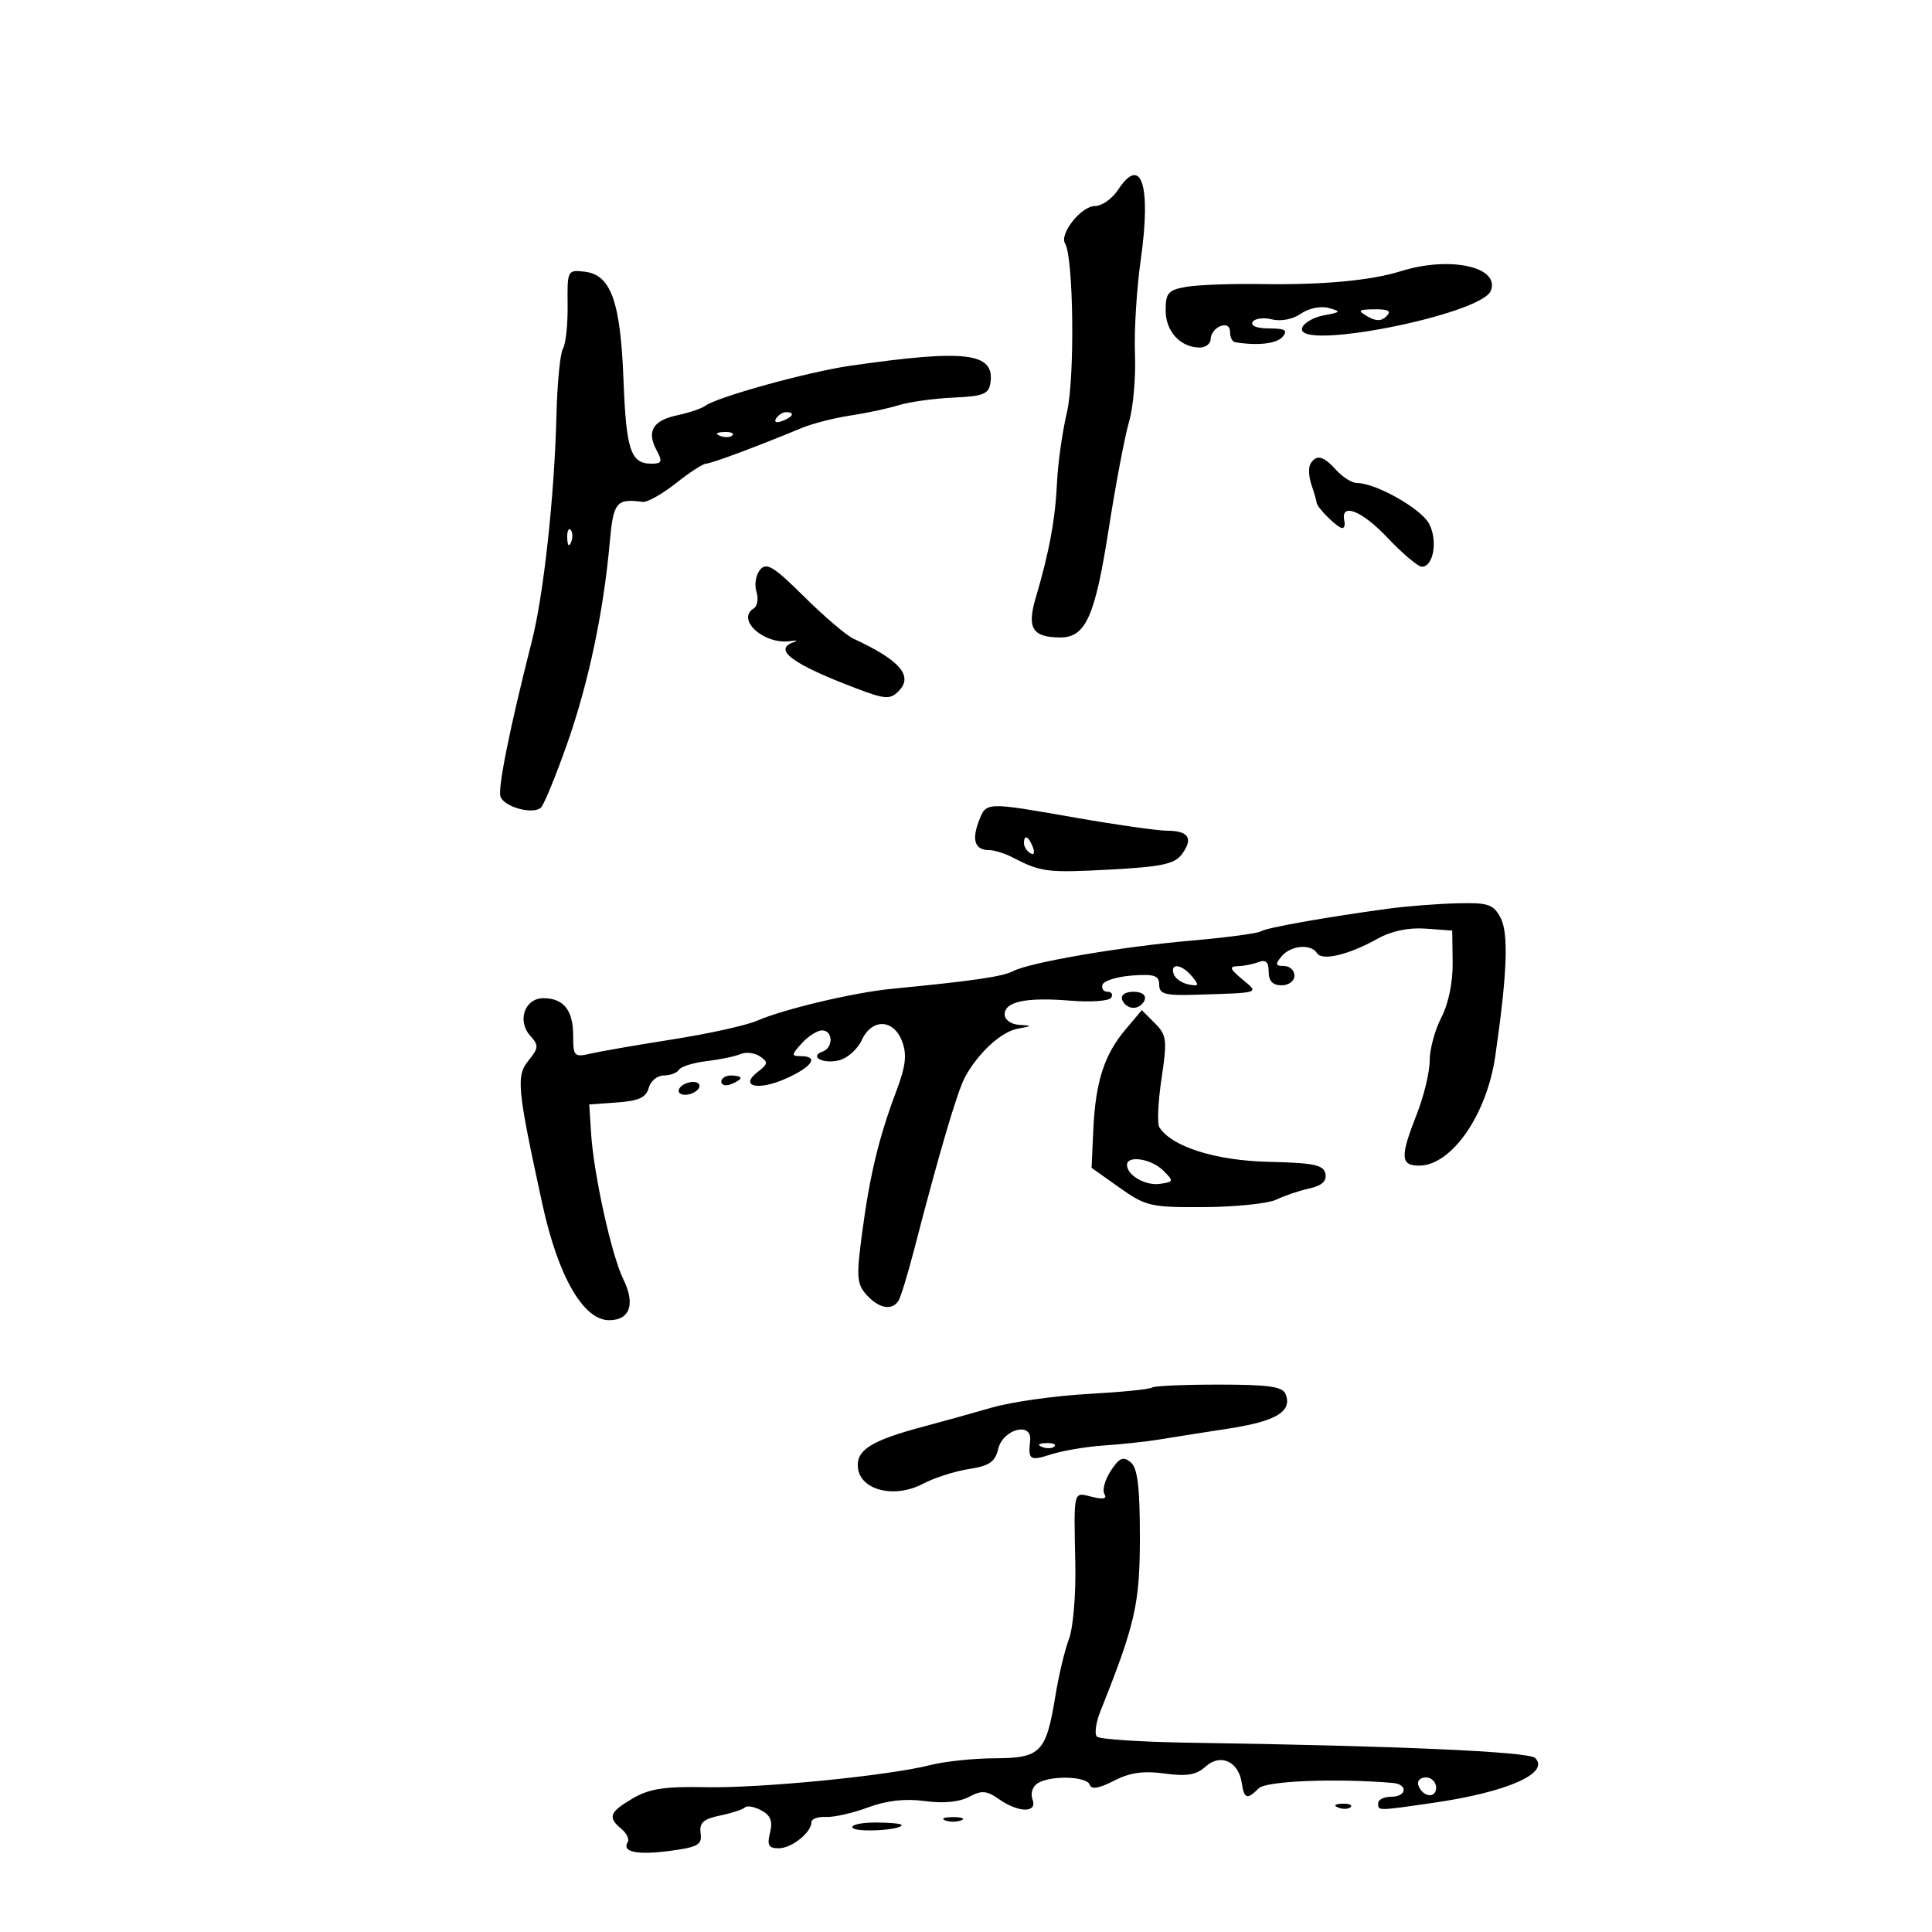 <svg xmlns="http://www.w3.org/2000/svg" width="300" height="300" viewBox="0 0 300 300" version="1.1">
	<path d="M 173.592 29.500 C 172.691 30.875, 171.075 32, 170 32 C 167.903 32, 164.465 36.325, 165.382 37.809 C 166.707 39.953, 166.919 58.737, 165.677 64 C 164.963 67.025, 164.269 71.924, 164.134 74.886 C 163.874 80.586, 162.924 85.746, 160.833 92.804 C 159.432 97.533, 160.296 98.953, 164.595 98.985 C 168.566 99.014, 170.027 95.787, 172.124 82.357 C 173.228 75.286, 174.665 67.700, 175.316 65.500 C 175.967 63.300, 176.382 58.575, 176.238 55 C 176.093 51.425, 176.494 44.847, 177.129 40.382 C 178.785 28.733, 177.230 23.948, 173.592 29.500 M 217.500 42.116 C 212.920 43.558, 205.387 44.256, 196 44.109 C 191.325 44.035, 186.037 44.226, 184.250 44.533 C 181.404 45.021, 181 45.475, 181 48.185 C 181 51.442, 183.243 53.914, 186.250 53.968 C 187.213 53.986, 188 53.373, 188 52.607 C 188 51.841, 188.675 50.955, 189.500 50.638 C 190.414 50.288, 191 50.637, 191 51.531 C 191 52.339, 191.338 53.058, 191.750 53.129 C 195.205 53.723, 198.270 53.379, 199.168 52.297 C 200.012 51.281, 199.557 51, 197.063 51 C 195.189 51, 194.137 50.588, 194.502 49.996 C 194.843 49.444, 196.196 49.262, 197.507 49.591 C 198.904 49.942, 200.769 49.575, 202.010 48.705 C 203.213 47.863, 205.074 47.481, 206.315 47.822 C 208.298 48.368, 208.230 48.473, 205.582 48.962 C 203.978 49.258, 202.454 50.134, 202.196 50.909 C 200.963 54.614, 230.066 48.877, 231.503 45.132 C 232.929 41.414, 225.091 39.727, 217.500 42.116 M 88.140 47.367 C 88.176 50.387, 87.851 53.433, 87.417 54.134 C 86.984 54.836, 86.528 59.480, 86.406 64.455 C 86.098 76.925, 84.426 92.327, 82.600 99.500 C 79.162 113.012, 77.252 122.493, 77.722 123.718 C 78.351 125.357, 82.857 126.545, 84.017 125.377 C 84.495 124.895, 86.316 120.450, 88.062 115.500 C 91.361 106.150, 93.726 94.979, 94.678 84.250 C 95.237 77.954, 95.694 77.390, 99.789 77.934 C 100.498 78.029, 102.813 76.732, 104.933 75.053 C 107.053 73.374, 109.164 72, 109.625 72 C 110.408 72, 117.693 69.284, 124.500 66.454 C 126.150 65.768, 129.525 64.904, 132 64.534 C 134.475 64.163, 137.870 63.437, 139.543 62.921 C 141.217 62.404, 145.042 61.872, 148.043 61.738 C 152.718 61.530, 153.543 61.196, 153.798 59.410 C 154.466 54.743, 149.973 54.205, 132 56.800 C 125.440 57.747, 111.348 61.645, 109.500 63.023 C 108.950 63.433, 107.007 64.088, 105.182 64.479 C 101.364 65.296, 100.375 66.964, 101.958 69.922 C 102.904 71.689, 102.784 72, 101.158 72 C 97.933 72, 97.233 69.902, 96.816 59 C 96.349 46.792, 94.866 42.660, 90.780 42.187 C 88.123 41.880, 88.075 41.973, 88.140 47.367 M 212.346 49.134 C 213.670 49.903, 214.505 49.895, 215.296 49.104 C 216.101 48.299, 215.601 48.008, 213.450 48.030 C 210.864 48.057, 210.728 48.193, 212.346 49.134 M 120.507 64.989 C 120.157 65.555, 120.558 65.723, 121.448 65.382 C 123.180 64.717, 123.497 64, 122.059 64 C 121.541 64, 120.843 64.445, 120.507 64.989 M 111.813 67.683 C 112.534 67.972, 113.397 67.936, 113.729 67.604 C 114.061 67.272, 113.471 67.036, 112.417 67.079 C 111.252 67.127, 111.015 67.364, 111.813 67.683 M 203.494 72.009 C 203.152 72.564, 203.215 74.026, 203.636 75.259 C 204.057 76.492, 204.424 77.757, 204.451 78.071 C 204.517 78.844, 207.713 82, 208.429 82 C 208.743 82, 208.887 81.494, 208.750 80.875 C 208.107 77.982, 211.445 79.262, 215.365 83.412 C 217.749 85.935, 220.187 88, 220.782 88 C 222.604 88, 223.287 83.906, 221.899 81.312 C 220.641 78.960, 213.621 75, 210.710 75 C 209.940 75, 208.495 74.100, 207.500 73 C 205.484 70.772, 204.421 70.509, 203.494 72.009 M 88.079 83.583 C 88.127 84.748, 88.364 84.985, 88.683 84.188 C 88.972 83.466, 88.936 82.603, 88.604 82.271 C 88.272 81.939, 88.036 82.529, 88.079 83.583 M 118.024 88.471 C 117.370 89.259, 117.115 90.788, 117.458 91.868 C 117.801 92.948, 117.613 94.121, 117.041 94.475 C 114.236 96.208, 118.683 100.161, 122.751 99.550 C 123.713 99.405, 123.938 99.480, 123.250 99.717 C 119.958 100.849, 123.001 103.109, 132.860 106.855 C 137.443 108.596, 138.206 108.651, 139.524 107.333 C 141.878 104.979, 139.760 102.515, 132.500 99.162 C 131.400 98.654, 127.960 95.718, 124.856 92.638 C 120.139 87.957, 119.018 87.273, 118.024 88.471 M 151.968 127.584 C 150.865 130.487, 151.414 132, 153.573 132 C 154.373 132, 156.034 132.520, 157.264 133.156 C 161.659 135.428, 162.622 135.548, 172.333 135.027 C 180.455 134.592, 182.407 134.170, 183.551 132.603 C 185.329 130.166, 184.569 129.003, 181.191 128.990 C 179.711 128.984, 173.383 128.084, 167.129 126.990 C 152.873 124.495, 153.147 124.484, 151.968 127.584 M 159 130.941 C 159 131.459, 159.445 132.157, 159.989 132.493 C 160.555 132.843, 160.723 132.442, 160.382 131.552 C 159.717 129.820, 159 129.503, 159 130.941 M 215.500 141.106 C 205.507 142.478, 196.748 144.038, 195.820 144.611 C 195.298 144.934, 190.513 145.576, 185.186 146.037 C 174.197 146.990, 159.994 149.416, 157.304 150.800 C 155.632 151.660, 151.185 152.308, 138.500 153.539 C 132.574 154.114, 121.718 156.687, 117.500 158.516 C 115.850 159.231, 110 160.523, 104.500 161.387 C 99 162.251, 93.263 163.245, 91.750 163.595 C 89.162 164.196, 89 164.032, 89 160.817 C 89 156.857, 87.521 155, 84.367 155 C 81.488 155, 80.257 158.518, 82.330 160.822 C 83.681 162.323, 83.654 162.728, 82.076 164.668 C 80.114 167.080, 80.294 168.946, 84.224 187 C 86.660 198.188, 90.579 205, 94.579 205 C 97.830 205, 98.691 202.504, 96.780 198.619 C 94.964 194.928, 92.190 182.364, 91.786 176 L 91.500 171.500 95.860 171.187 C 99.177 170.949, 100.341 170.411, 100.727 168.937 C 101.005 167.872, 102.054 167, 103.058 167 C 104.061 167, 105.131 166.598, 105.435 166.106 C 105.739 165.614, 107.678 165.012, 109.744 164.767 C 111.810 164.523, 114.175 164.031, 115 163.672 C 115.825 163.314, 117.175 163.475, 118 164.030 C 119.307 164.908, 119.268 165.216, 117.690 166.423 C 114.693 168.716, 117.719 169.431, 122.087 167.461 C 126.149 165.629, 127.212 164, 124.345 164 C 122.857 164, 122.872 163.799, 124.500 162 C 125.495 160.900, 126.915 160, 127.655 160 C 129.351 160, 129.428 162.680, 127.750 163.280 C 125.566 164.060, 127.805 165.266, 130.282 164.644 C 131.588 164.316, 133.175 162.912, 133.807 161.524 C 135.362 158.111, 138.743 158.195, 140.068 161.679 C 140.855 163.750, 140.654 165.510, 139.179 169.429 C 136.467 176.636, 135.085 182.353, 133.884 191.331 C 132.954 198.281, 133.032 199.377, 134.573 201.081 C 136.491 203.200, 138.535 203.561, 139.527 201.956 C 139.882 201.382, 141.011 197.670, 142.036 193.706 C 145.842 178.993, 148.661 169.438, 149.832 167.282 C 151.894 163.485, 155.439 160.219, 158.023 159.736 C 160.336 159.303, 160.351 159.263, 158.250 159.136 C 156.991 159.060, 156 158.348, 156 157.519 C 156 155.519, 159.348 154.820, 166.236 155.384 C 169.391 155.642, 172.231 155.436, 172.545 154.926 C 172.860 154.417, 172.604 154, 171.976 154 C 171.347 154, 170.999 153.503, 171.201 152.897 C 171.403 152.290, 173.466 151.652, 175.784 151.479 C 179.242 151.221, 180 151.477, 180 152.902 C 180 154.371, 180.887 154.612, 185.750 154.460 C 195.898 154.143, 195.540 154.265, 192.861 152.033 C 190.974 150.462, 190.835 150.060, 192.168 150.033 C 193.086 150.015, 194.548 149.727, 195.418 149.393 C 196.552 148.958, 197 149.383, 197 150.893 C 197 152.333, 197.633 153, 199 153 C 200.111 153, 201 152.333, 201 151.500 C 201 150.675, 200.270 150, 199.378 150 C 198.049 150, 197.980 149.729, 199 148.500 C 200.418 146.792, 203.577 146.507, 204.502 148.004 C 205.275 149.254, 209.429 148.269, 213.872 145.783 C 216.048 144.566, 218.708 144.004, 221.372 144.198 L 225.500 144.500 225.568 149.500 C 225.608 152.508, 224.911 155.889, 223.818 157.985 C 222.818 159.902, 222 162.923, 222 164.698 C 222 166.473, 221.100 170.209, 220 173 C 217.395 179.609, 217.456 181, 220.354 181 C 225.384 181, 230.861 173.130, 232.185 164 C 234.042 151.195, 234.281 144.894, 233.001 142.501 C 231.871 140.390, 231.082 140.134, 226.112 140.269 C 223.026 140.352, 218.250 140.729, 215.500 141.106 M 182.250 151.250 C 182.478 151.938, 183.514 152.664, 184.551 152.865 C 186.182 153.181, 186.256 153.013, 185.096 151.615 C 183.510 149.704, 181.656 149.466, 182.250 151.250 M 174.250 155.250 C 174.479 155.938, 175.267 156.500, 176 156.500 C 176.733 156.500, 177.521 155.938, 177.750 155.250 C 177.998 154.506, 177.289 154, 176 154 C 174.711 154, 174.002 154.506, 174.250 155.250 M 174.736 159.902 C 171.454 163.802, 170.105 168.018, 169.769 175.421 L 169.500 181.341 173.840 184.421 C 177.925 187.319, 178.703 187.496, 187.053 187.439 C 191.932 187.406, 196.954 186.878, 198.212 186.267 C 199.471 185.656, 201.767 184.880, 203.316 184.542 C 205.236 184.124, 206.031 183.399, 205.812 182.265 C 205.547 180.888, 204.028 180.568, 196.996 180.408 C 188.733 180.219, 181.882 178.046, 180.012 175.019 C 179.668 174.463, 179.827 171.059, 180.366 167.454 C 181.260 161.475, 181.168 160.724, 179.323 158.878 L 177.300 156.855 174.736 159.902 M 112 167.969 C 112 168.501, 112.675 168.678, 113.500 168.362 C 114.325 168.045, 115 167.609, 115 167.393 C 115 167.177, 114.325 167, 113.500 167 C 112.675 167, 112 167.436, 112 167.969 M 105.500 169 C 105.160 169.550, 105.557 170, 106.382 170 C 107.207 170, 108.160 169.550, 108.500 169 C 108.840 168.450, 108.443 168, 107.618 168 C 106.793 168, 105.840 168.450, 105.500 169 M 175 180.878 C 175 182.505, 177.873 184.156, 180.132 183.827 C 182.271 183.515, 182.293 183.419, 180.616 181.750 C 178.789 179.933, 175 179.344, 175 180.878 M 178.871 215.463 C 178.616 215.717, 174.154 216.162, 168.954 216.452 C 163.754 216.742, 157.025 217.696, 154 218.573 C 150.975 219.449, 146.250 220.763, 143.500 221.492 C 135.270 223.675, 132.905 225.159, 133.222 227.942 C 133.619 231.427, 138.919 232.721, 143.309 230.403 C 145.064 229.477, 148.280 228.445, 150.456 228.109 C 153.614 227.623, 154.530 226.996, 154.997 225 C 155.717 221.922, 160.272 220.702, 159.961 223.670 C 159.640 226.737, 159.885 226.897, 163.250 225.822 C 165.037 225.251, 168.750 224.632, 171.500 224.446 C 174.250 224.260, 178.075 223.847, 180 223.528 C 181.925 223.209, 186.760 222.446, 190.744 221.833 C 198.155 220.693, 200.670 219.190, 199.643 216.513 C 199.179 215.304, 197.081 215, 189.198 215 C 183.772 215, 179.125 215.208, 178.871 215.463 M 161.813 224.683 C 162.534 224.972, 163.397 224.936, 163.729 224.604 C 164.061 224.272, 163.471 224.036, 162.417 224.079 C 161.252 224.127, 161.015 224.364, 161.813 224.683 M 172.481 228.389 C 171.572 229.777, 171.129 231.400, 171.498 231.996 C 171.947 232.724, 171.319 232.867, 169.584 232.432 C 166.607 231.685, 166.739 231.150, 166.976 243 C 167.069 247.675, 166.625 252.850, 165.989 254.500 C 165.353 256.150, 164.406 260.117, 163.884 263.315 C 162.447 272.126, 161.607 272.996, 154.509 273.024 C 151.204 273.037, 146.700 273.508, 144.500 274.070 C 137.967 275.739, 118.097 277.695, 109.500 277.514 C 103.215 277.382, 100.803 277.755, 98.250 279.255 C 94.621 281.386, 94.321 282.192, 96.489 283.991 C 97.308 284.671, 97.751 285.595, 97.473 286.044 C 96.525 287.578, 98.928 288.078, 104.007 287.405 C 108.387 286.824, 109.041 286.450, 108.790 284.667 C 108.562 283.045, 109.207 282.456, 111.801 281.917 C 113.616 281.540, 115.363 280.971, 115.682 280.651 C 116.002 280.332, 117.143 280.542, 118.219 281.117 C 119.657 281.887, 120.015 282.805, 119.569 284.582 C 119.083 286.519, 119.349 287, 120.910 287 C 122.926 287, 126 284.548, 126 282.940 C 126 282.435, 127.013 282.074, 128.250 282.136 C 129.488 282.199, 132.436 281.530, 134.801 280.651 C 137.687 279.579, 140.584 279.255, 143.601 279.669 C 146.444 280.059, 148.966 279.821, 150.458 279.022 C 152.432 277.966, 153.197 278.025, 155.132 279.380 C 158.190 281.521, 161.142 281.533, 160.323 279.399 C 159.985 278.519, 160.337 277.400, 161.104 276.914 C 163.110 275.644, 168.765 275.796, 169.211 277.132 C 169.469 277.906, 170.656 277.712, 172.963 276.519 C 175.423 275.247, 177.556 274.941, 180.836 275.391 C 184.302 275.866, 185.768 275.615, 187.226 274.296 C 189.510 272.228, 192.323 273.514, 192.820 276.852 C 193.190 279.345, 193.652 279.491, 195.456 277.687 C 196.601 276.542, 207.427 276.107, 216.250 276.852 C 218.683 277.058, 218.457 279, 216 279 C 214.900 279, 214 279.450, 214 280 C 214 281.206, 213.791 281.207, 222.500 279.952 C 234.002 278.294, 240.736 275.336, 238.377 272.977 C 237.393 271.993, 216.852 271.085, 184.785 270.608 C 177.242 270.495, 170.737 270.070, 170.330 269.664 C 169.923 269.257, 170.168 267.478, 170.874 265.712 C 176.297 252.139, 177 249.032, 177 238.641 C 177 230.836, 176.643 227.948, 175.567 227.056 C 174.413 226.098, 173.812 226.357, 172.481 228.389 M 220.229 277.188 C 220.847 279.042, 223 279.349, 223 277.583 C 223 276.712, 222.287 276, 221.417 276 C 220.546 276, 220.011 276.534, 220.229 277.188 M 207.813 280.683 C 208.534 280.972, 209.397 280.936, 209.729 280.604 C 210.061 280.272, 209.471 280.036, 208.417 280.079 C 207.252 280.127, 207.015 280.364, 207.813 280.683 M 146.750 282.662 C 147.438 282.940, 148.563 282.940, 149.250 282.662 C 149.938 282.385, 149.375 282.158, 148 282.158 C 146.625 282.158, 146.063 282.385, 146.750 282.662 M 132.380 283.806 C 132.859 284.581, 140 284.191, 140 283.391 C 140 283.176, 138.173 283, 135.941 283 C 133.709 283, 132.106 283.363, 132.380 283.806" stroke="none" fill="black" fill-rule="evenodd"/>
</svg>